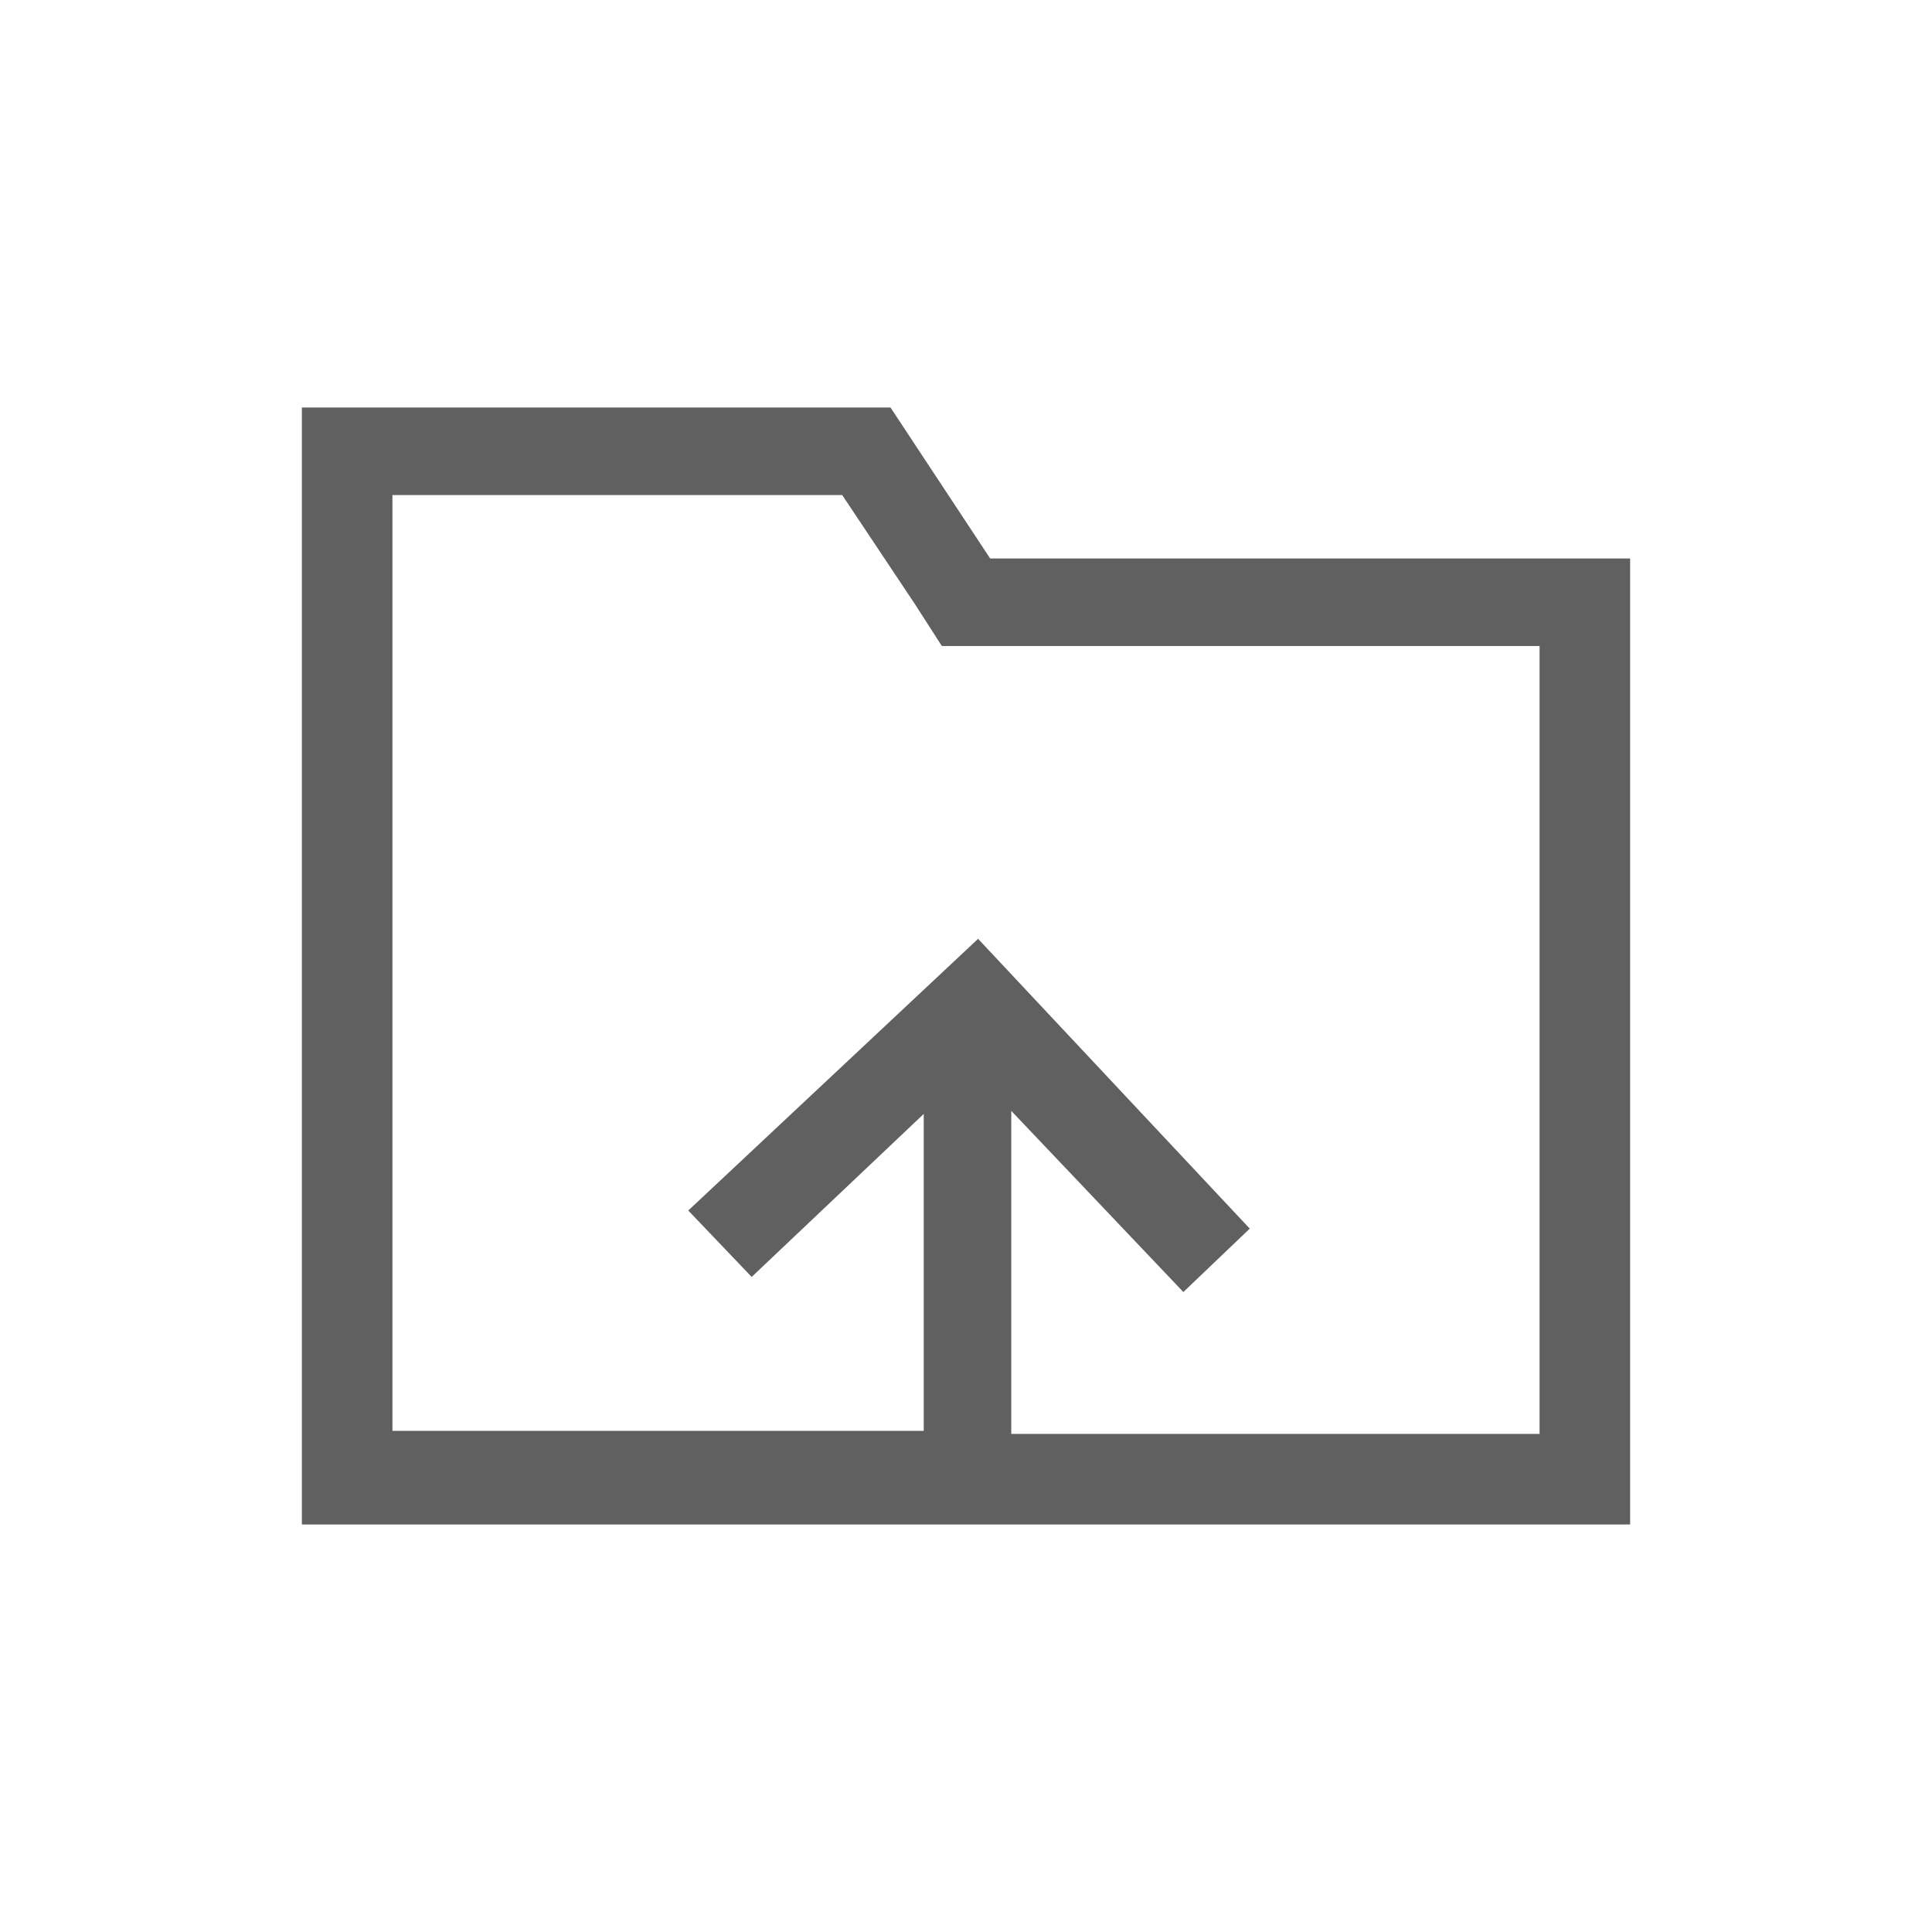 <?xml version="1.0" encoding="utf-8"?>
<!-- Generator: Adobe Illustrator 23.0.0, SVG Export Plug-In . SVG Version: 6.00 Build 0)  -->
<svg version="1.1" id="Layer_1" xmlns="http://www.w3.org/2000/svg" xmlns:xlink="http://www.w3.org/1999/xlink" x="0px" y="0px"
	 viewBox="0 0 64 64" style="enable-background:new 0 0 64 64;" xml:space="preserve">
<style type="text/css">
	.st0{fill:#606060;}
</style>
<g>
	<path class="st0" d="M32.8,18.5l-3.3-5H10v37h44v-32H32.8z M51,47.5H33.5V36.8l5.7,6l2.2-2.1l-9-9.6l-9.6,9l2.1,2.2l5.7-5.4v10.5
		H13v-31h14.9l2.4,3.6l0.9,1.4H51V47.5z"/>
</g>
</svg>
